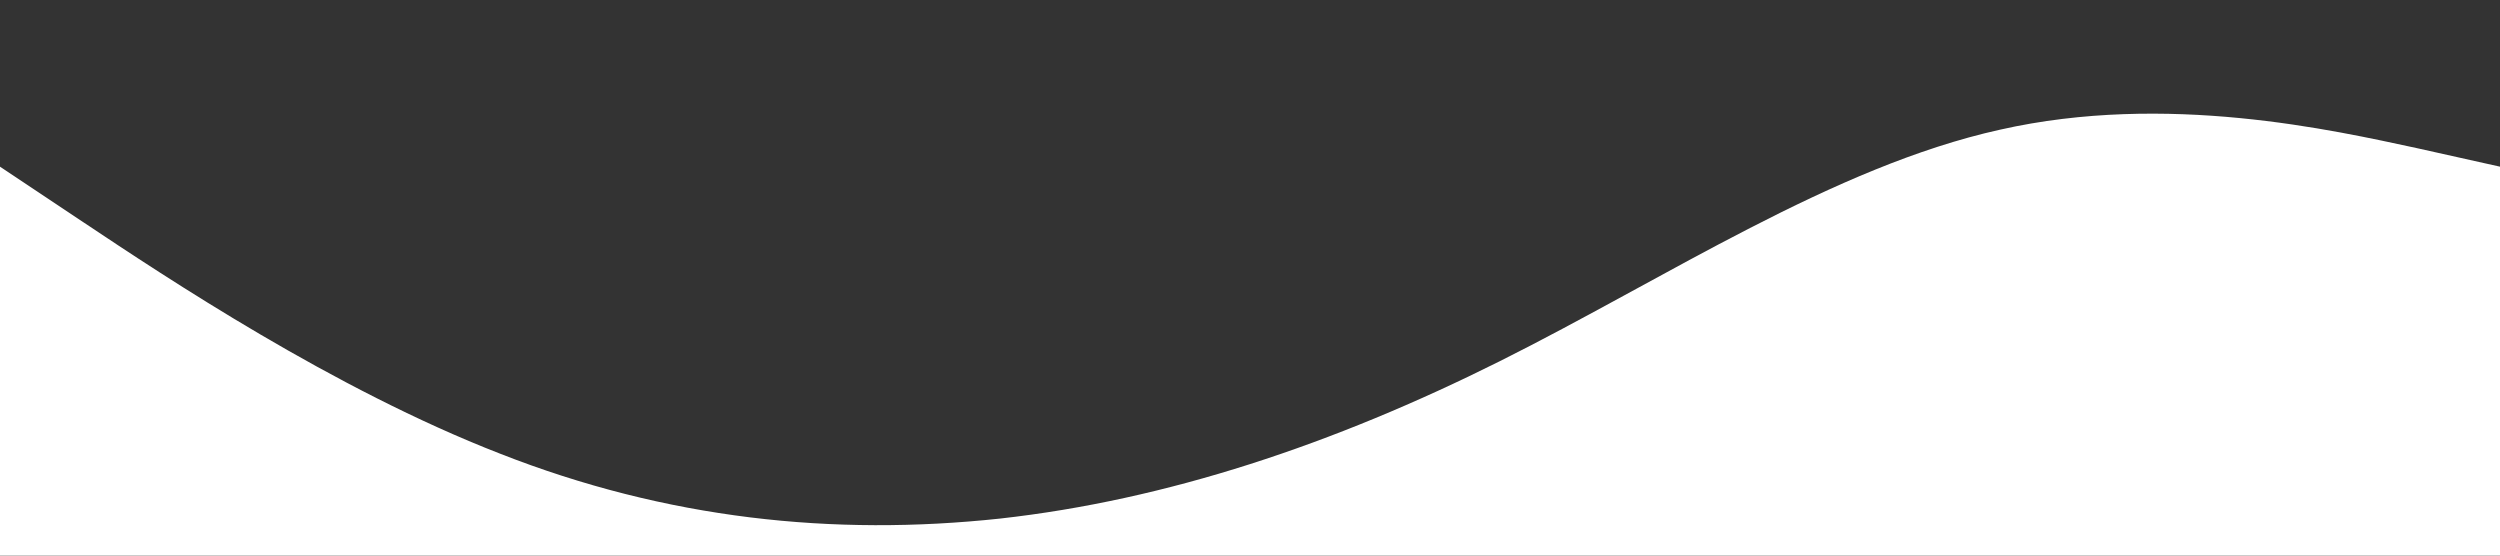 <svg width="1440" height="320" viewBox="0 0 1440 320" fill="none" xmlns="http://www.w3.org/2000/svg">
<rect x="0" y="0" width="1440" height="320" fill="#333333" stroke="none"/>
<path d="M0 96L48 128C96 160 192 224 288 261.3C384 299 480 309 576 298.7C672 288 768 256 864 208C960 160 1056 96 1152 74.7C1248 53 1344 75 1392 85.3L1440 96V320H1392C1344 320 1248 320 1152 320C1056 320 960 320 864 320C768 320 672 320 576 320C480 320 384 320 288 320C192 320 96 320 48 320H0V96Z" fill="white"/>
</svg>
